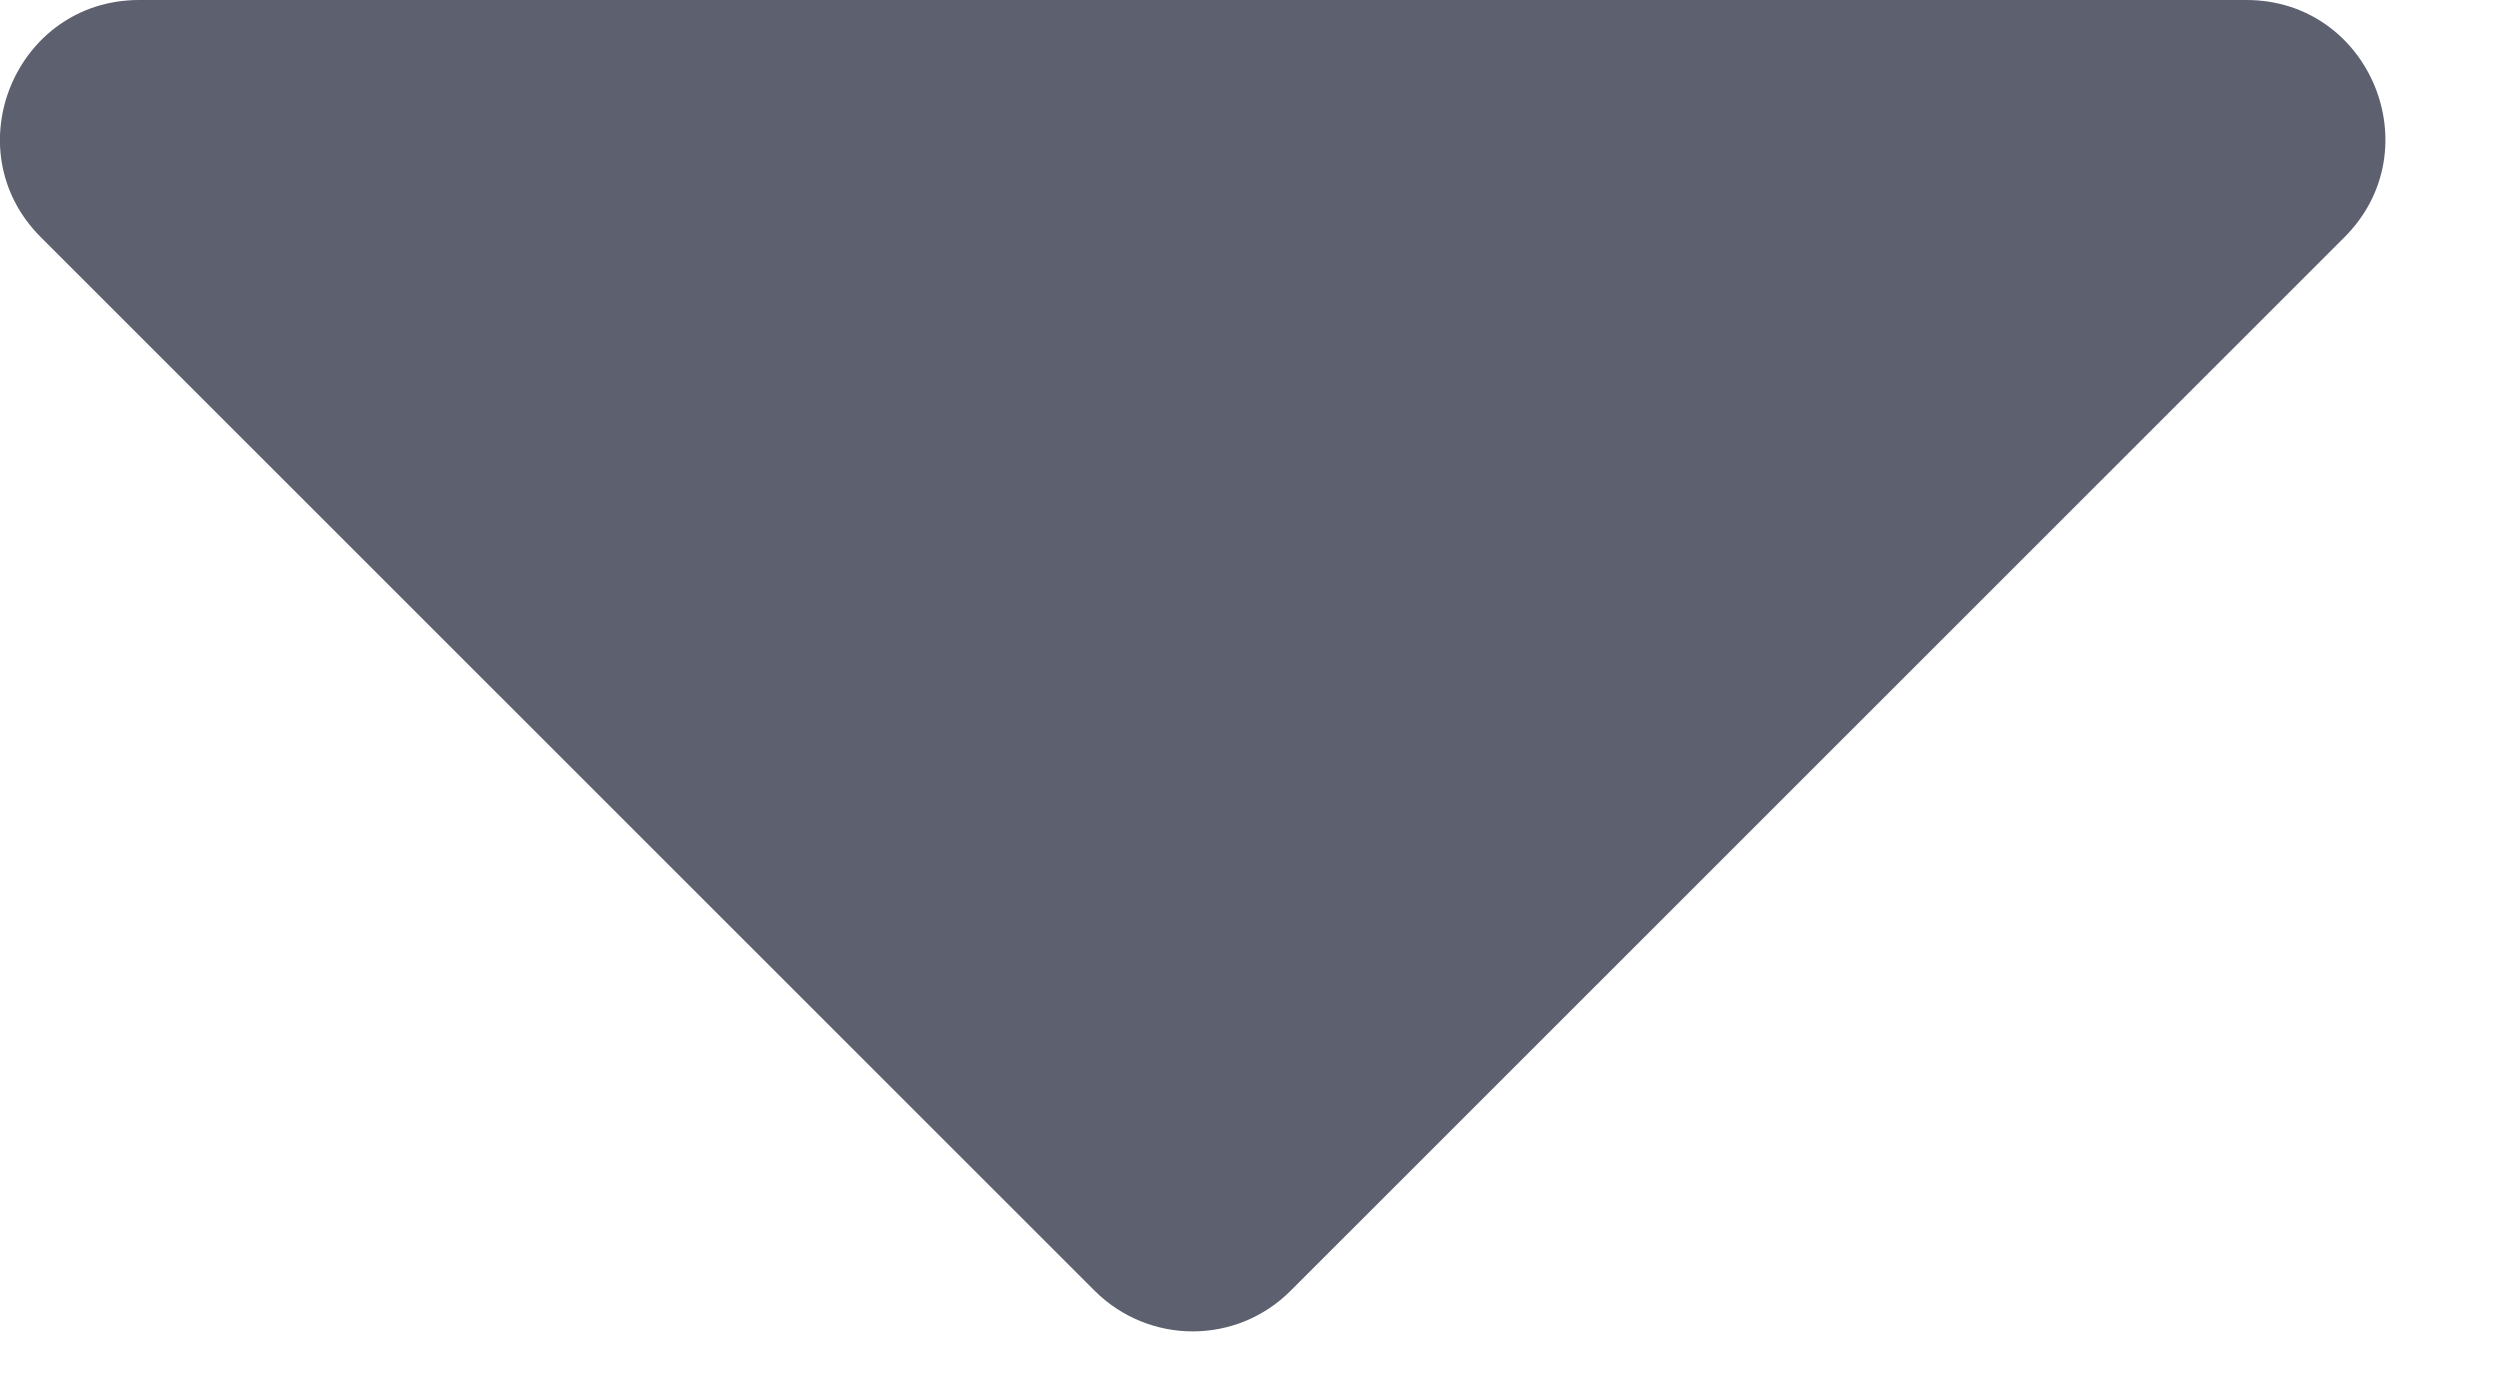 <svg width="9" height="5" viewBox="0 0 9 5" fill="none" xmlns="http://www.w3.org/2000/svg">
<path d="M3.94 4.646L0.147 0.854C-0.168 0.539 0.056 0 0.501 0H8.087C8.532 0 8.755 0.539 8.44 0.854L4.647 4.646C4.452 4.842 4.136 4.842 3.94 4.646Z" fill="#5D606F"/>
</svg>

